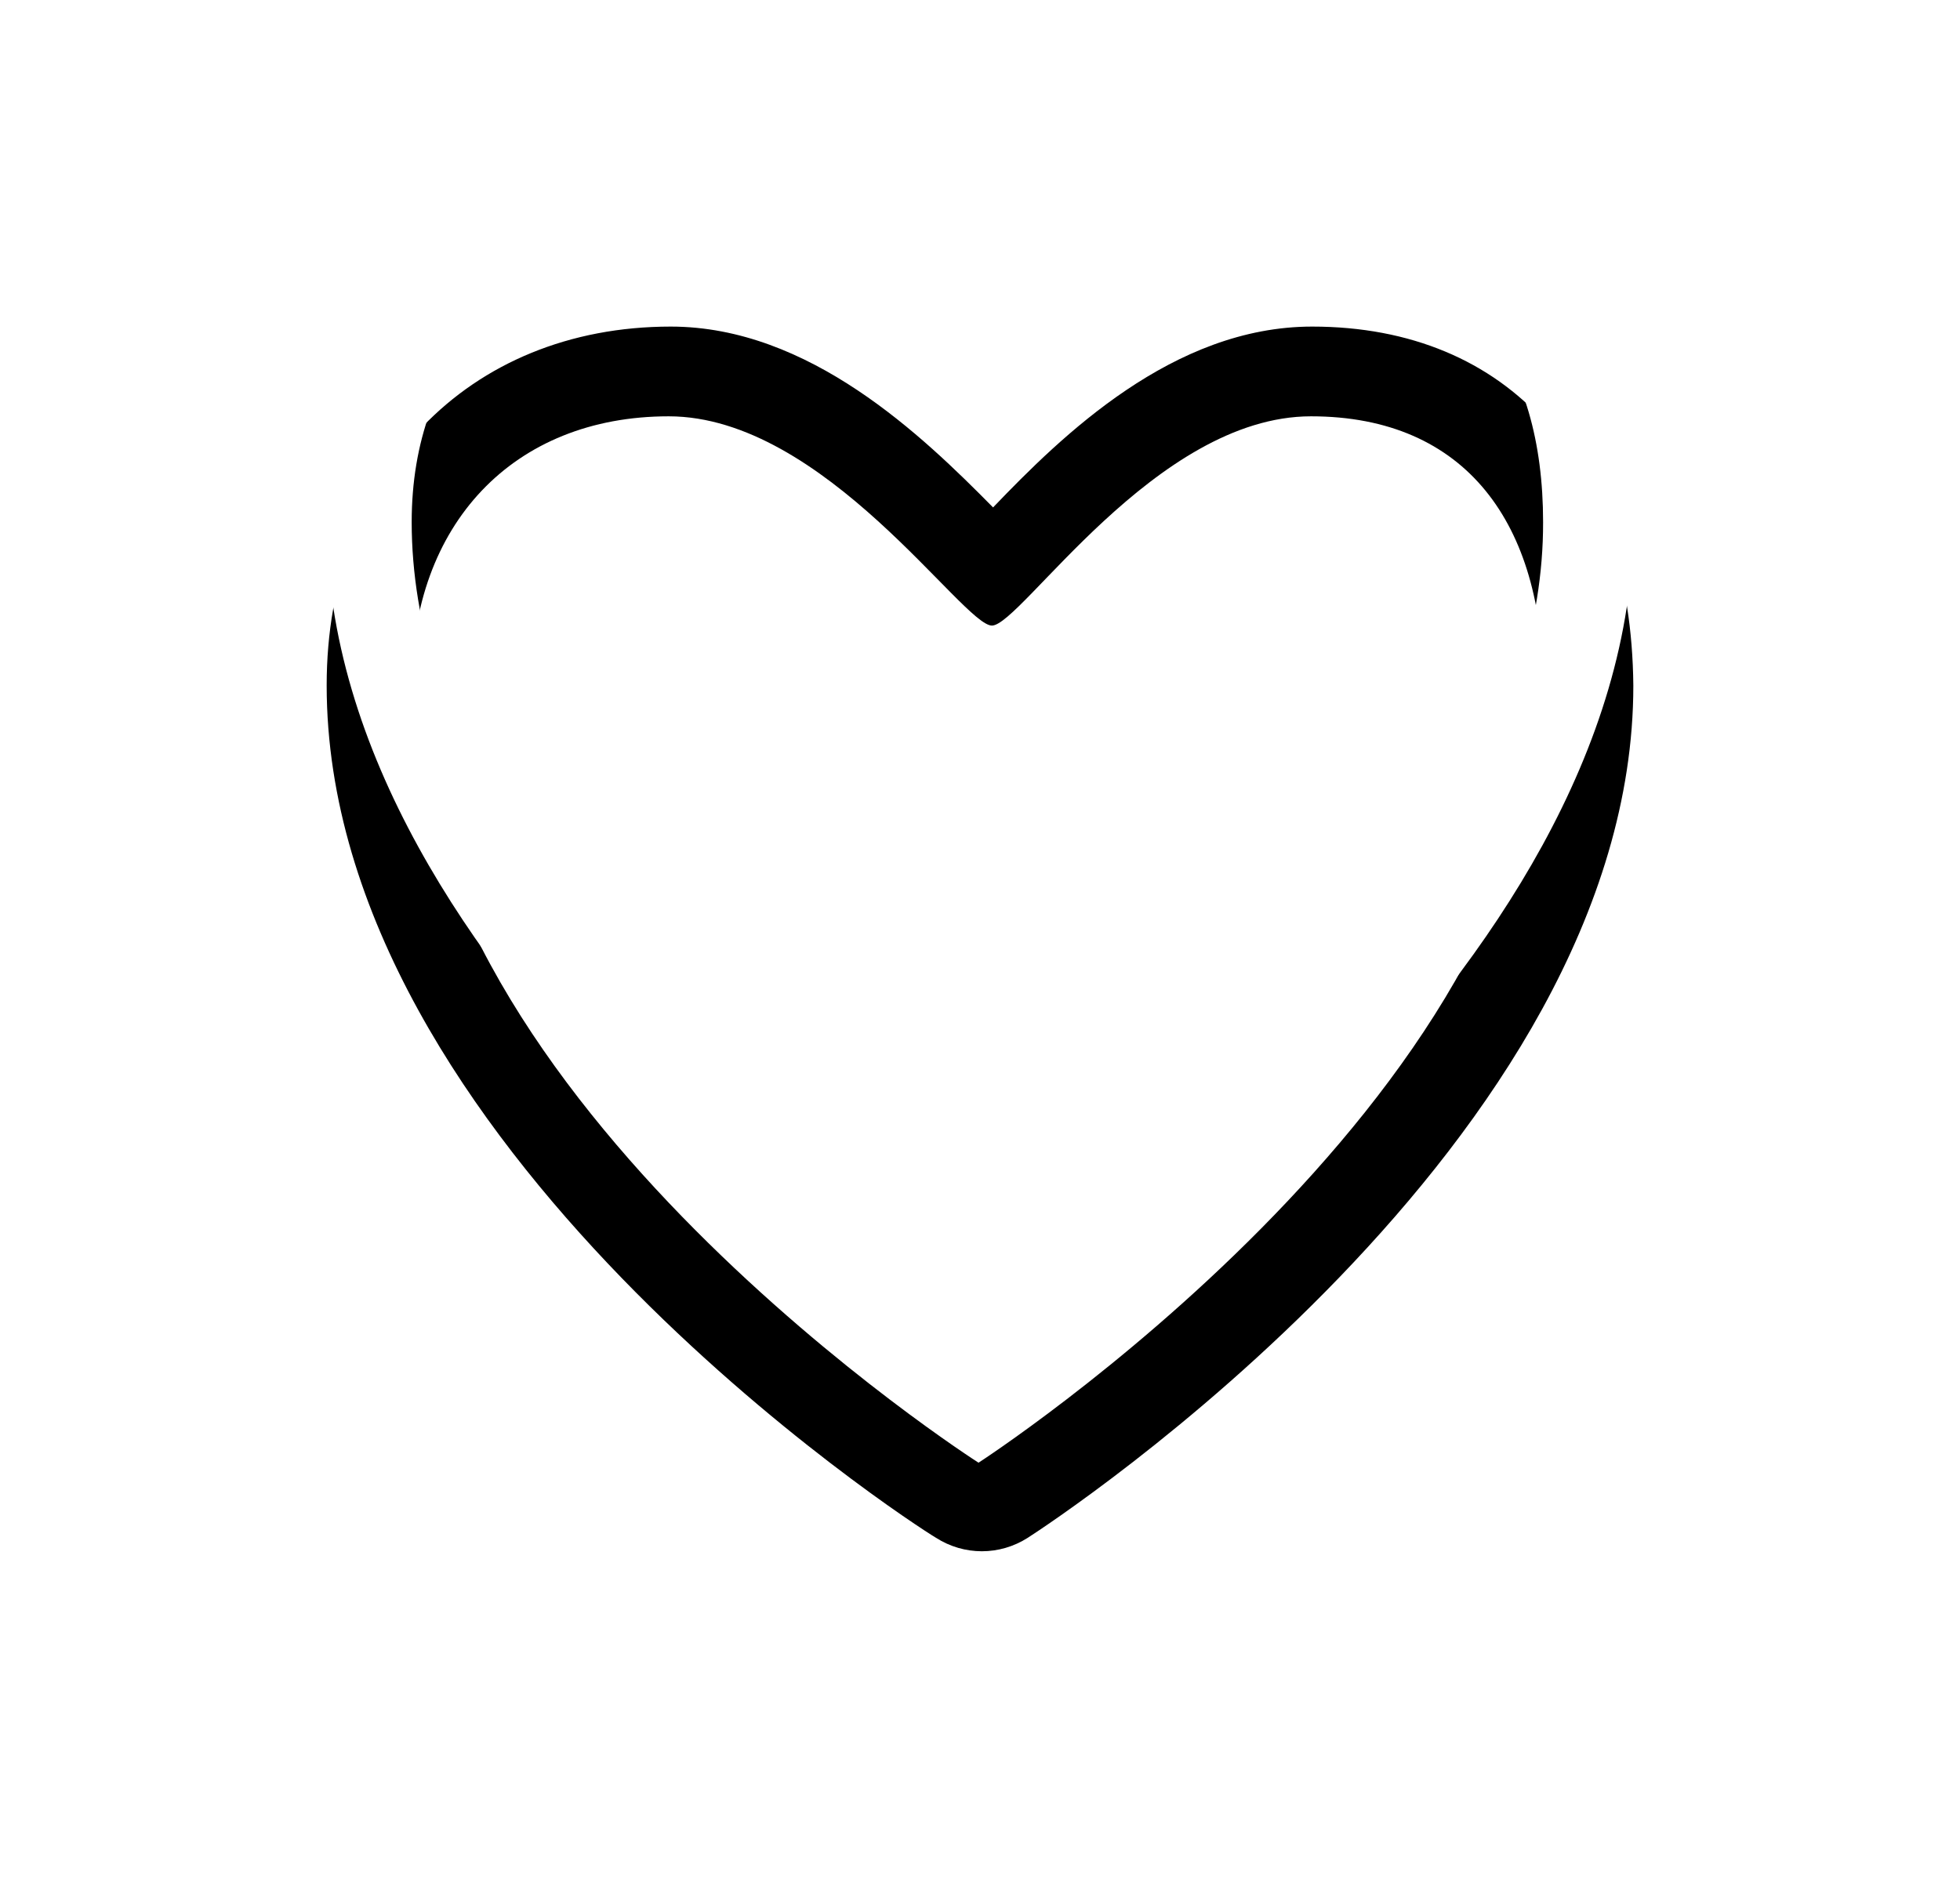 <?xml version="1.0" encoding="UTF-8"?>
<svg width="24px" height="23px" viewBox="0 0 24 23" version="1.1" xmlns="http://www.w3.org/2000/svg" xmlns:xlink="http://www.w3.org/1999/xlink">
    <!-- Generator: Sketch 60.1 (88133) - https://sketch.com -->
    <title>Shape</title>
    <desc>Created with Sketch.</desc>
    <defs>
        <path d="M188.067,8 C186.366,8 185.005,9.333 184.16,10.215 C183.297,9.34 181.911,8 180.213,8 C177.726,8 176,9.805 176,12.394 C176,18.015 183.144,22.647 183.46,22.834 C183.805,23.055 184.241,23.055 184.586,22.834 C184.888,22.64 192,17.986 192,12.398 C191.975,9.684 190.48,8 188.067,8 Z M183.982,21.915 C183.982,21.915 177.041,17.484 177.041,12.394 C177.041,10.428 178.281,9.099 180.188,9.099 C182.096,9.099 183.79,11.662 184.146,11.662 C184.501,11.662 186.146,9.099 188.053,9.099 C189.961,9.099 190.895,10.428 190.895,12.394 C190.909,17.437 183.982,21.915 183.982,21.915 Z" id="path-1"></path>
        <filter x="-43.8%" y="-33.3%" width="187.5%" height="193.3%" filterUnits="objectBoundingBox" id="filter-2">
            <feOffset dx="0" dy="2" in="SourceAlpha" result="shadowOffsetOuter1"></feOffset>
            <feGaussianBlur stdDeviation="2" in="shadowOffsetOuter1" result="shadowBlurOuter1"></feGaussianBlur>
            <feColorMatrix values="0 0 0 0 0   0 0 0 0 0   0 0 0 0 0  0 0 0 0.2 0" type="matrix" in="shadowBlurOuter1"></feColorMatrix>
        </filter>
    </defs>
    <g id="Desktop" stroke="none" stroke-width="1" fill="none" fill-rule="evenodd">
        <g id="1.1-Home-Page-2.0---Full-Length---Desktop" transform="translate(-252, -1671)">
            <g id="Group-11" transform="translate(80, 1665)">
                <g id="Shape">
                    <use fill="black" fill-opacity="1" filter="url(#filter-2)" xlink:href="#path-1"></use>
                    <use fill="#FFFFFF" fill-rule="evenodd" xlink:href="#path-1"></use>
                </g>
            </g>
        </g>
    </g>
</svg>